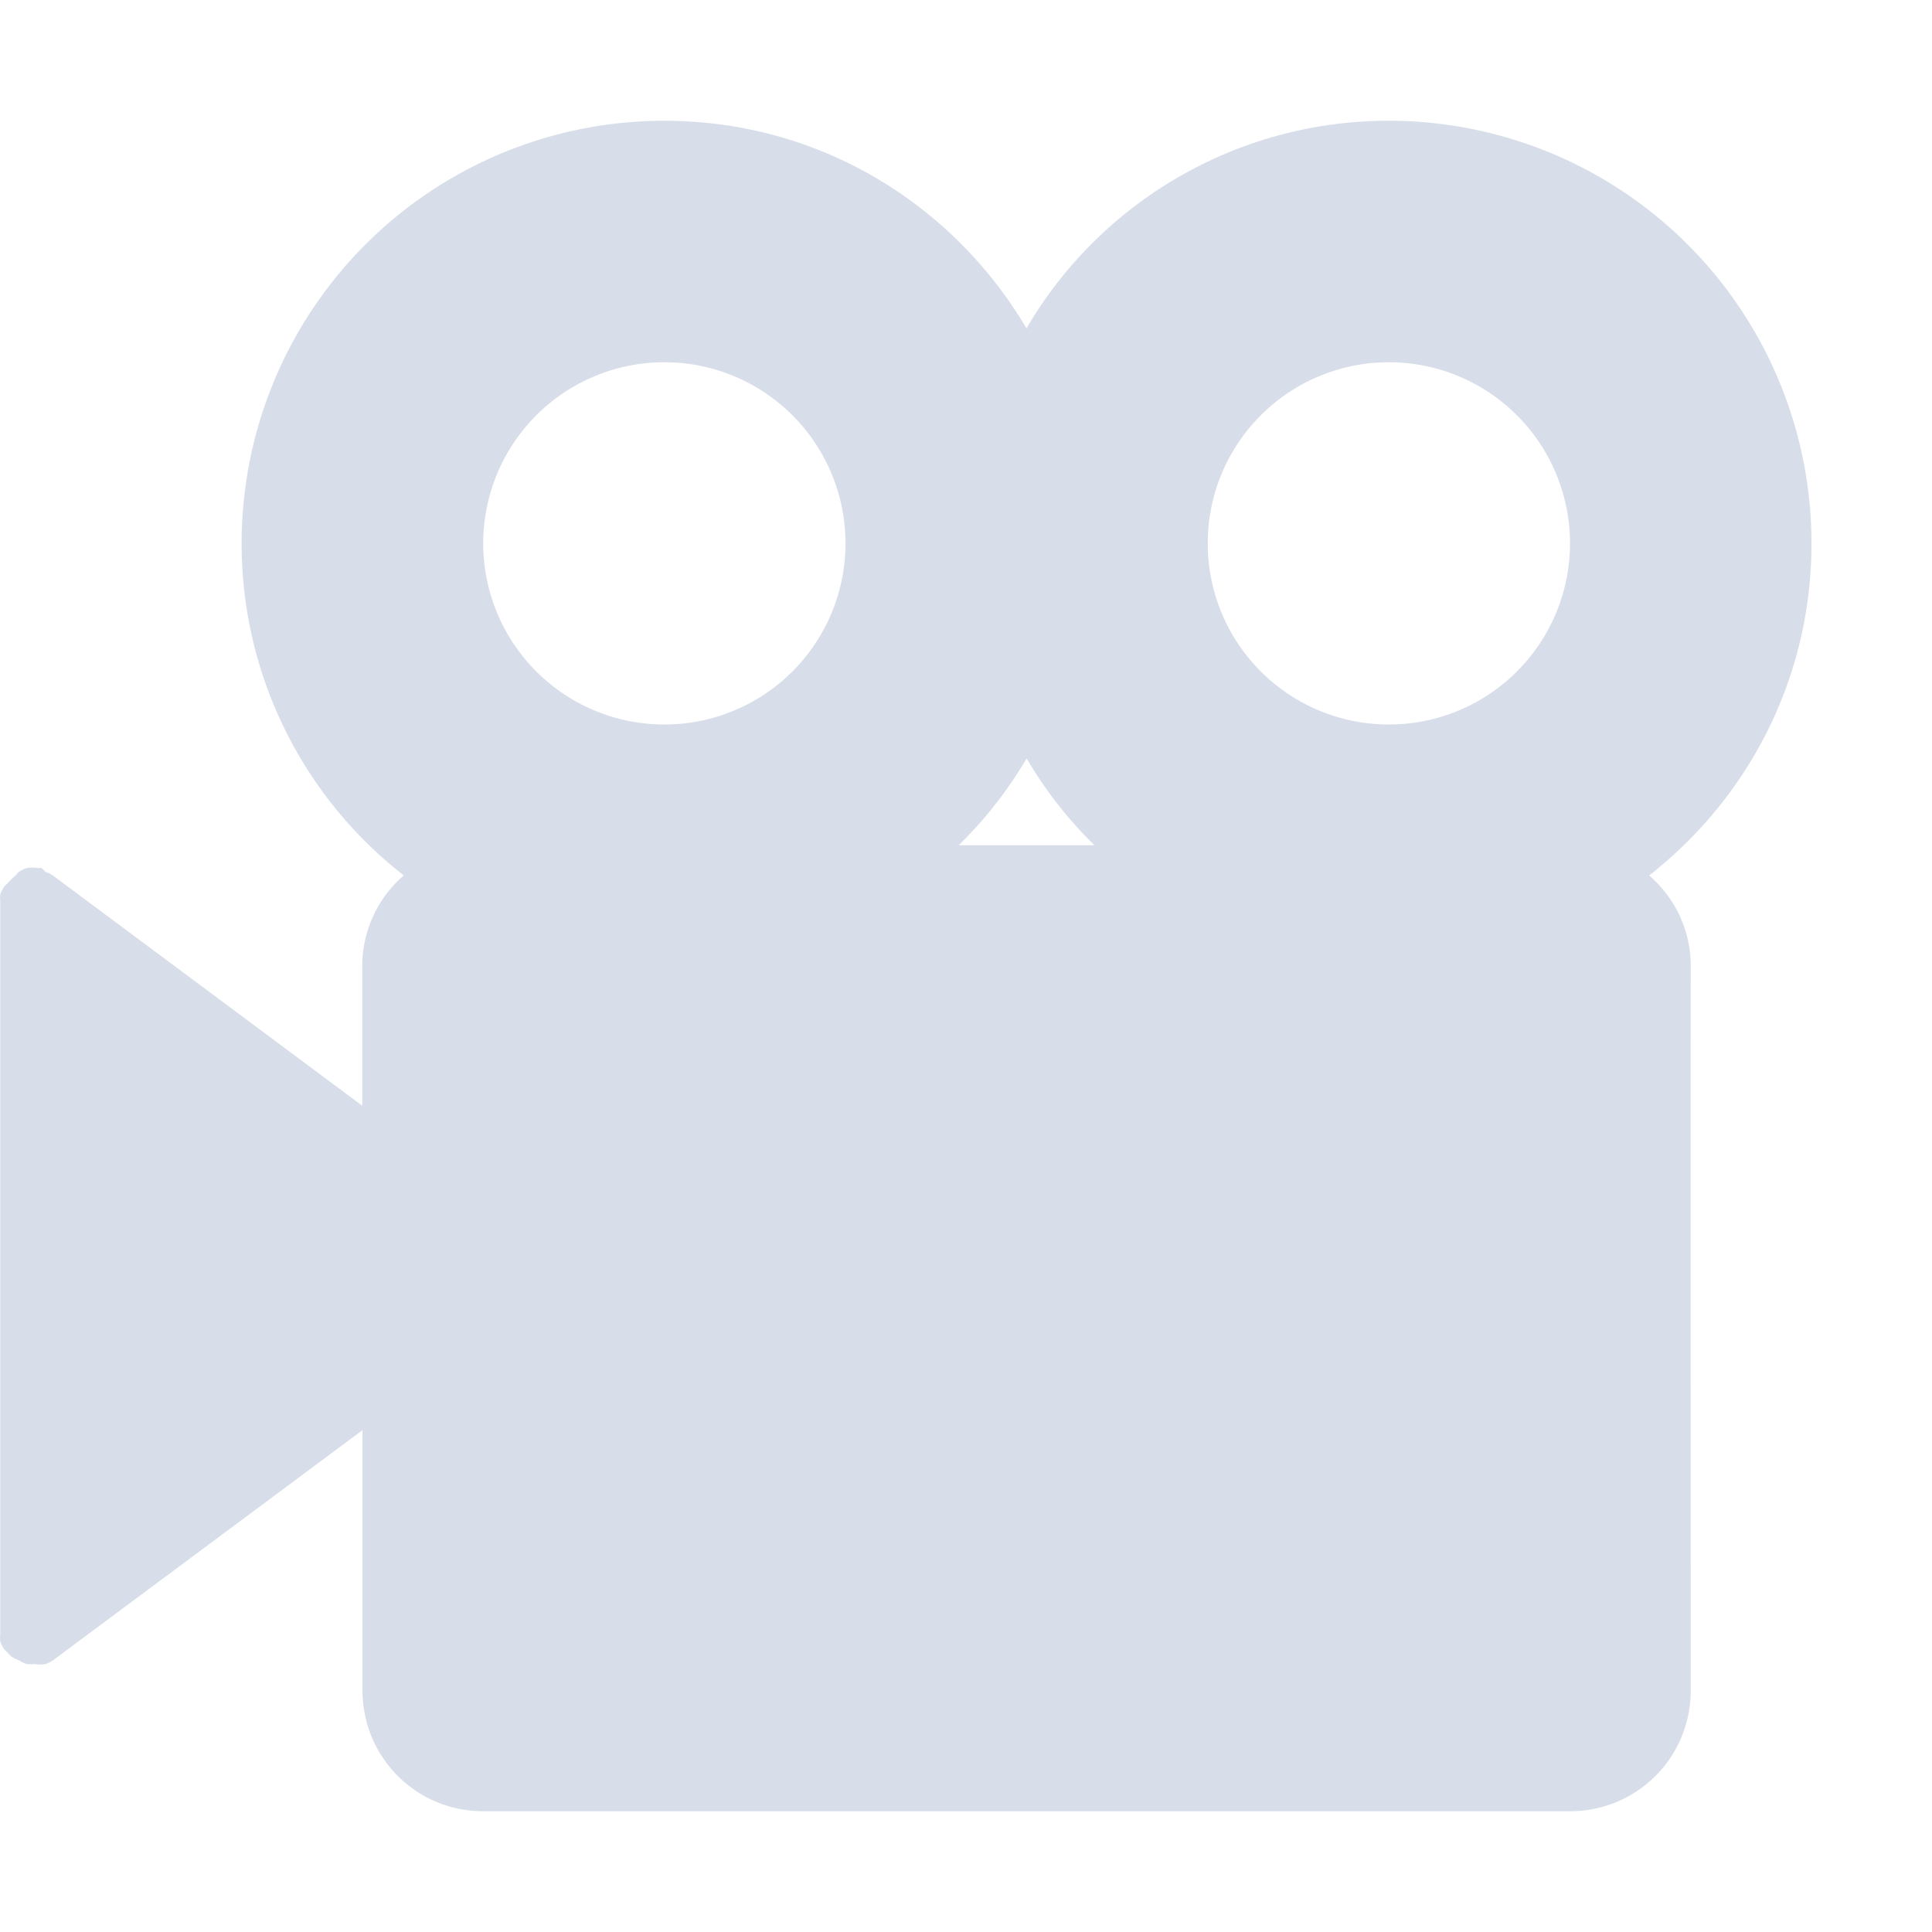 <!--Part of Monotone: https://github.com/sixsixfive/Monotone, released under cc-by-sa_v4-->
<svg xmlns="http://www.w3.org/2000/svg" viewBox="0 0 16 16">
    <path style="marker:none" d="M11.502 1a3.5 3.5 0 0 1 3.5 3.5c0 1.12-.526 2.11-1.344 2.75.21.183.344.448.344.75-.002 2 0 3.052 0 6 0 .554-.446 1-1 1h-9c-.554 0-1-.446-1-1v-2.156L.439 13.75a.27.27 0 0 1-.062.031.295.295 0 0 1-.094 0 .326.326 0 0 1-.063 0 .287.287 0 0 1-.062-.031.283.283 0 0 1-.063-.031.317.317 0 0 1-.03-.031.317.317 0 0 1-.032-.032.267.267 0 0 1-.031-.062.326.326 0 0 1 0-.063V7.47a.326.326 0 0 1 0-.063.283.283 0 0 1 .031-.062.317.317 0 0 1 .031-.031.317.317 0 0 1 .031-.032.317.317 0 0 1 .032-.03.317.317 0 0 1 .03-.032.27.27 0 0 1 .063-.031.295.295 0 0 1 .094 0h.031c.011.01.022.02.031.031a.283.283 0 0 1 .063.031L3 9.157V8a.99.99 0 0 1 .344-.75A3.481 3.481 0 0 1 2.001 4.5a3.5 3.5 0 0 1 3.5-3.5c1.284 0 2.391.689 3 1.719a3.471 3.471 0 0 1 3-1.719zm0 2a1.5 1.5 0 1 0 0 3 1.5 1.5 0 0 0 0-3zm-6 0a1.5 1.5 0 1 0 0 3 1.5 1.5 0 0 0 0-3zm3 3.281A3.42 3.42 0 0 1 7.939 7h1.125a3.42 3.42 0 0 1-.562-.719z" color="#000" overflow="visible" fill="#d8dee9"/>
</svg>
